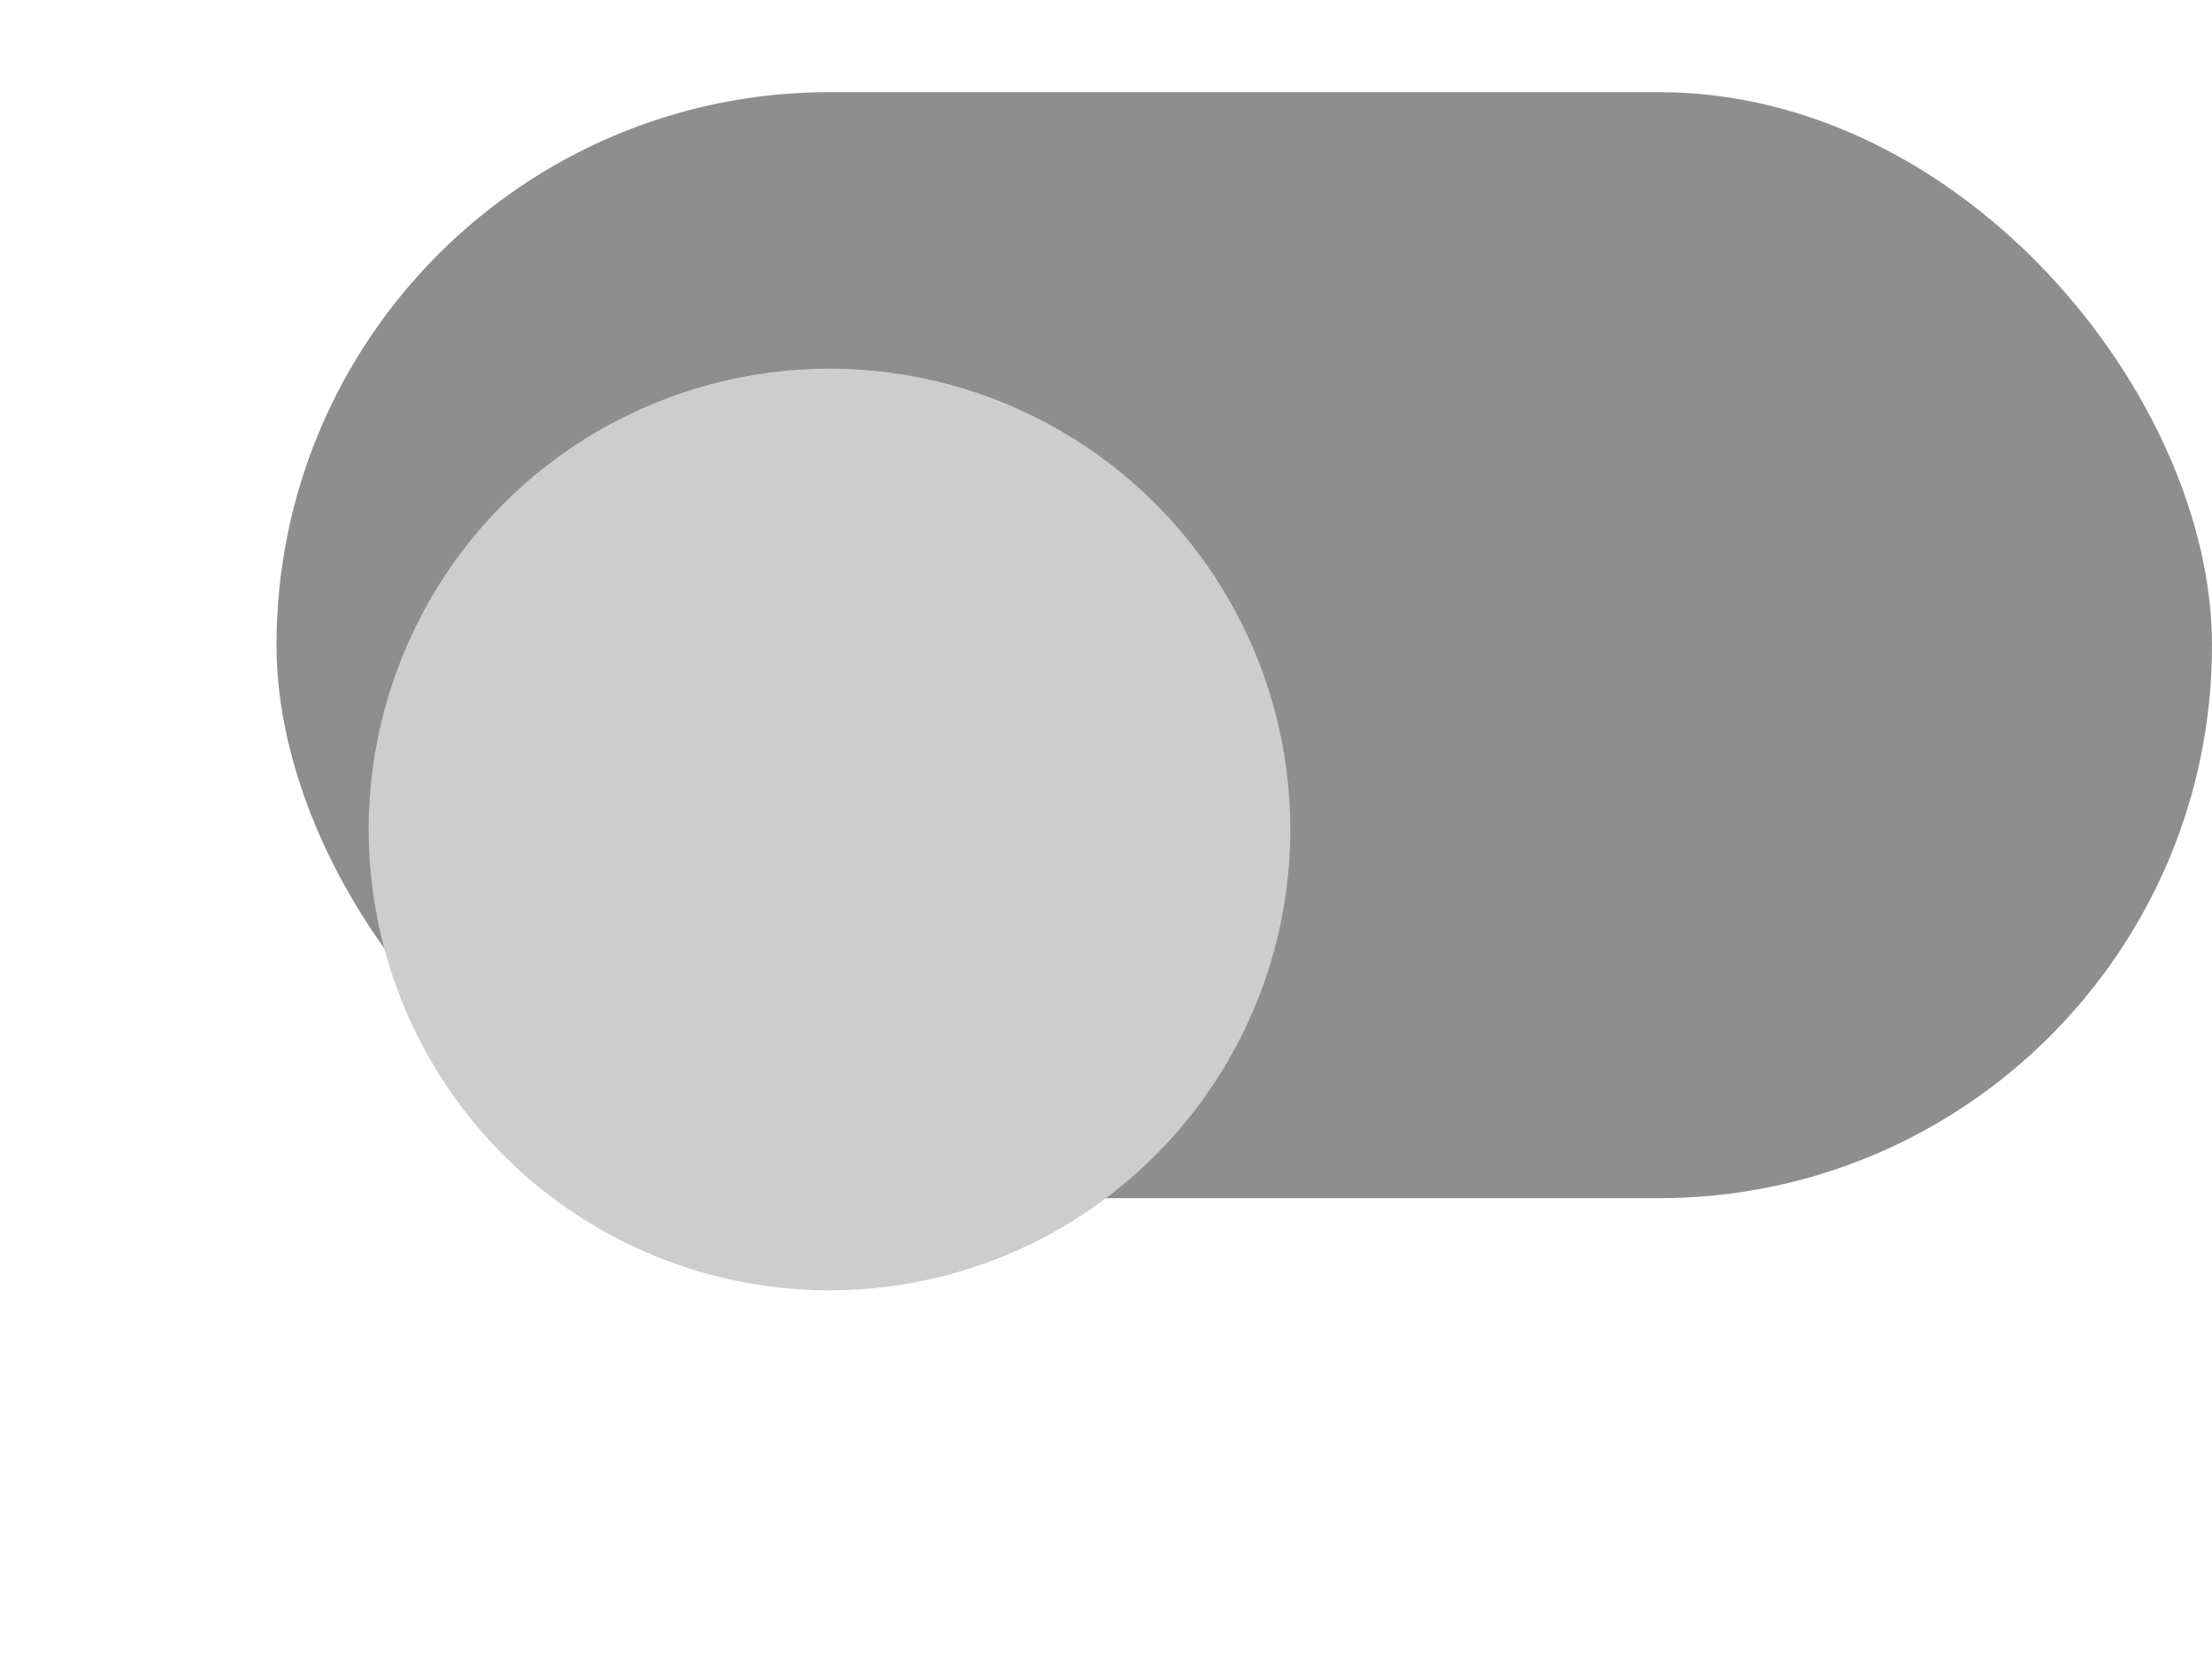 <svg width="24" height="18" viewBox="0 0 24 18" fill="none" xmlns="http://www.w3.org/2000/svg">
<rect x="3" y="1" width="21" height="12" rx="6" fill="#8E8E8E"/>
<g filter="url(#filter0_d_4272_1440)">
<circle cx="9" cy="7" r="5" fill="#CDCDCD"/>
</g>
<defs>
<filter id="filter0_d_4272_1440" x="0" y="0" width="18" height="18" filterUnits="userSpaceOnUse" color-interpolation-filters="sRGB">
<feFlood flood-opacity="0" result="BackgroundImageFix"/>
<feColorMatrix in="SourceAlpha" type="matrix" values="0 0 0 0 0 0 0 0 0 0 0 0 0 0 0 0 0 0 127 0" result="hardAlpha"/>
<feOffset dy="2"/>
<feGaussianBlur stdDeviation="2"/>
<feComposite in2="hardAlpha" operator="out"/>
<feColorMatrix type="matrix" values="0 0 0 0 0 0 0 0 0 0 0 0 0 0 0 0 0 0 0.5 0"/>
<feBlend mode="normal" in2="BackgroundImageFix" result="effect1_dropShadow_4272_1440"/>
<feBlend mode="normal" in="SourceGraphic" in2="effect1_dropShadow_4272_1440" result="shape"/>
</filter>
</defs>
</svg>
